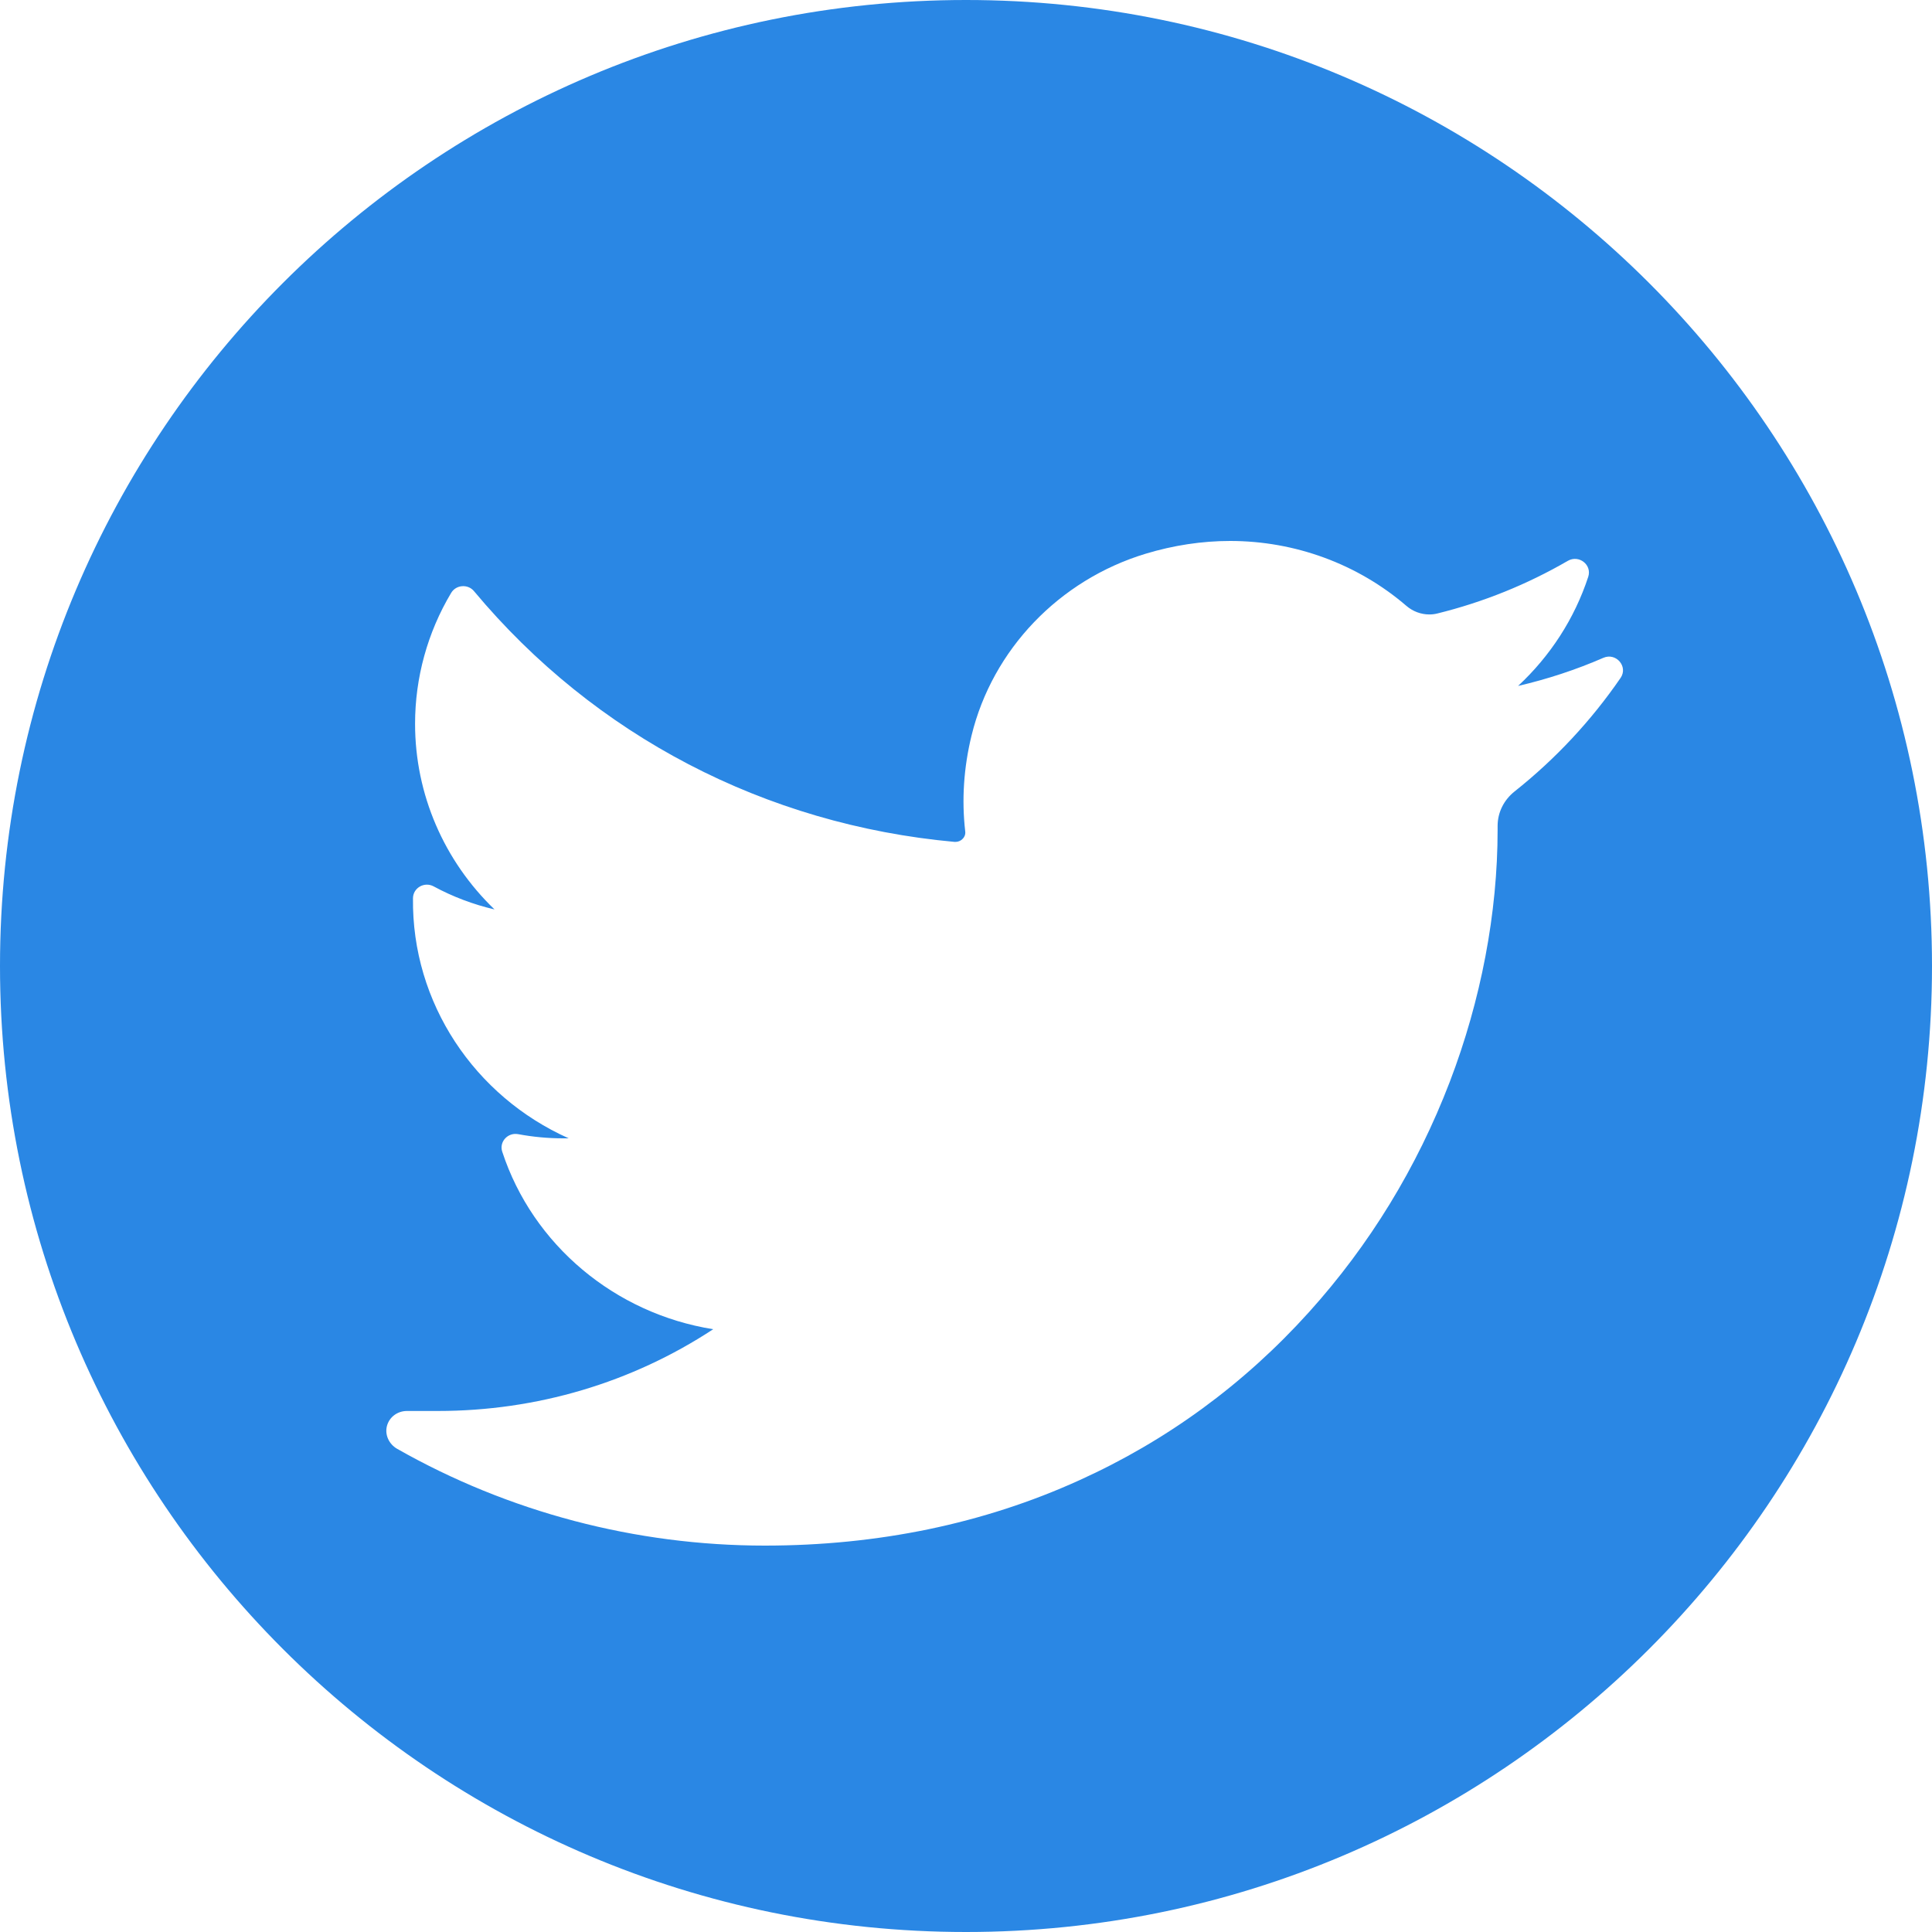 <svg xmlns="http://www.w3.org/2000/svg" xmlns:xlink="http://www.w3.org/1999/xlink" id="Layer_1" x="0px" y="0px" width="34px" height="34px" viewBox="0 0 25 25" xml:space="preserve"> <path fill-rule="evenodd" clip-rule="evenodd" fill="#2a87e4" d="M12.5,0C5.597,0,0,5.597,0,12.5S5.597,25,12.5,25 S25,19.403,25,12.5S19.403,0,12.5,0z M20.971,8.771c-0.381,0.555-0.843,1.05-1.372,1.47c-0.14,0.111-0.22,0.273-0.22,0.446v0.051 c0,1.077-0.215,2.205-0.619,3.261c-0.425,1.109-1.038,2.111-1.822,2.98c-0.841,0.933-1.842,1.665-2.975,2.177 C12.728,19.717,11.359,20,9.897,20c-1.671,0-3.316-0.433-4.759-1.253c-0.104-0.06-0.161-0.18-0.131-0.295 c0.031-0.116,0.136-0.194,0.259-0.194h0.399c1.279,0,2.509-0.365,3.564-1.058c-1.271-0.202-2.335-1.091-2.73-2.297 c-0.042-0.127,0.071-0.252,0.206-0.227c0.192,0.036,0.388,0.054,0.581,0.054c0.024,0,0.049,0,0.073,0 c-1.218-0.544-2.032-1.752-2.015-3.108c0.002-0.134,0.148-0.217,0.268-0.152c0.247,0.134,0.513,0.234,0.787,0.298 c-0.652-0.627-1.028-1.488-1.028-2.402c0-0.596,0.161-1.182,0.467-1.694c0.063-0.106,0.217-0.118,0.296-0.022 c1.561,1.87,3.769,3.021,6.218,3.244c0.004,0,0.008,0,0.012,0c0.036,0,0.071-0.015,0.095-0.042c0.015-0.015,0.037-0.048,0.031-0.094 c-0.047-0.406-0.02-0.824,0.082-1.241c0.271-1.112,1.134-2.013,2.253-2.352C15.186,7.056,15.554,7,15.918,7 C16.76,7,17.57,7.299,18.2,7.841c0.083,0.071,0.188,0.11,0.296,0.11c0.035,0,0.07-0.004,0.105-0.013 c0.592-0.146,1.159-0.375,1.687-0.681c0.143-0.082,0.314,0.051,0.264,0.206c-0.177,0.541-0.491,1.025-0.908,1.413 c0.379-0.088,0.748-0.209,1.104-0.364C20.912,8.441,21.07,8.625,20.971,8.771z"></path> </svg>